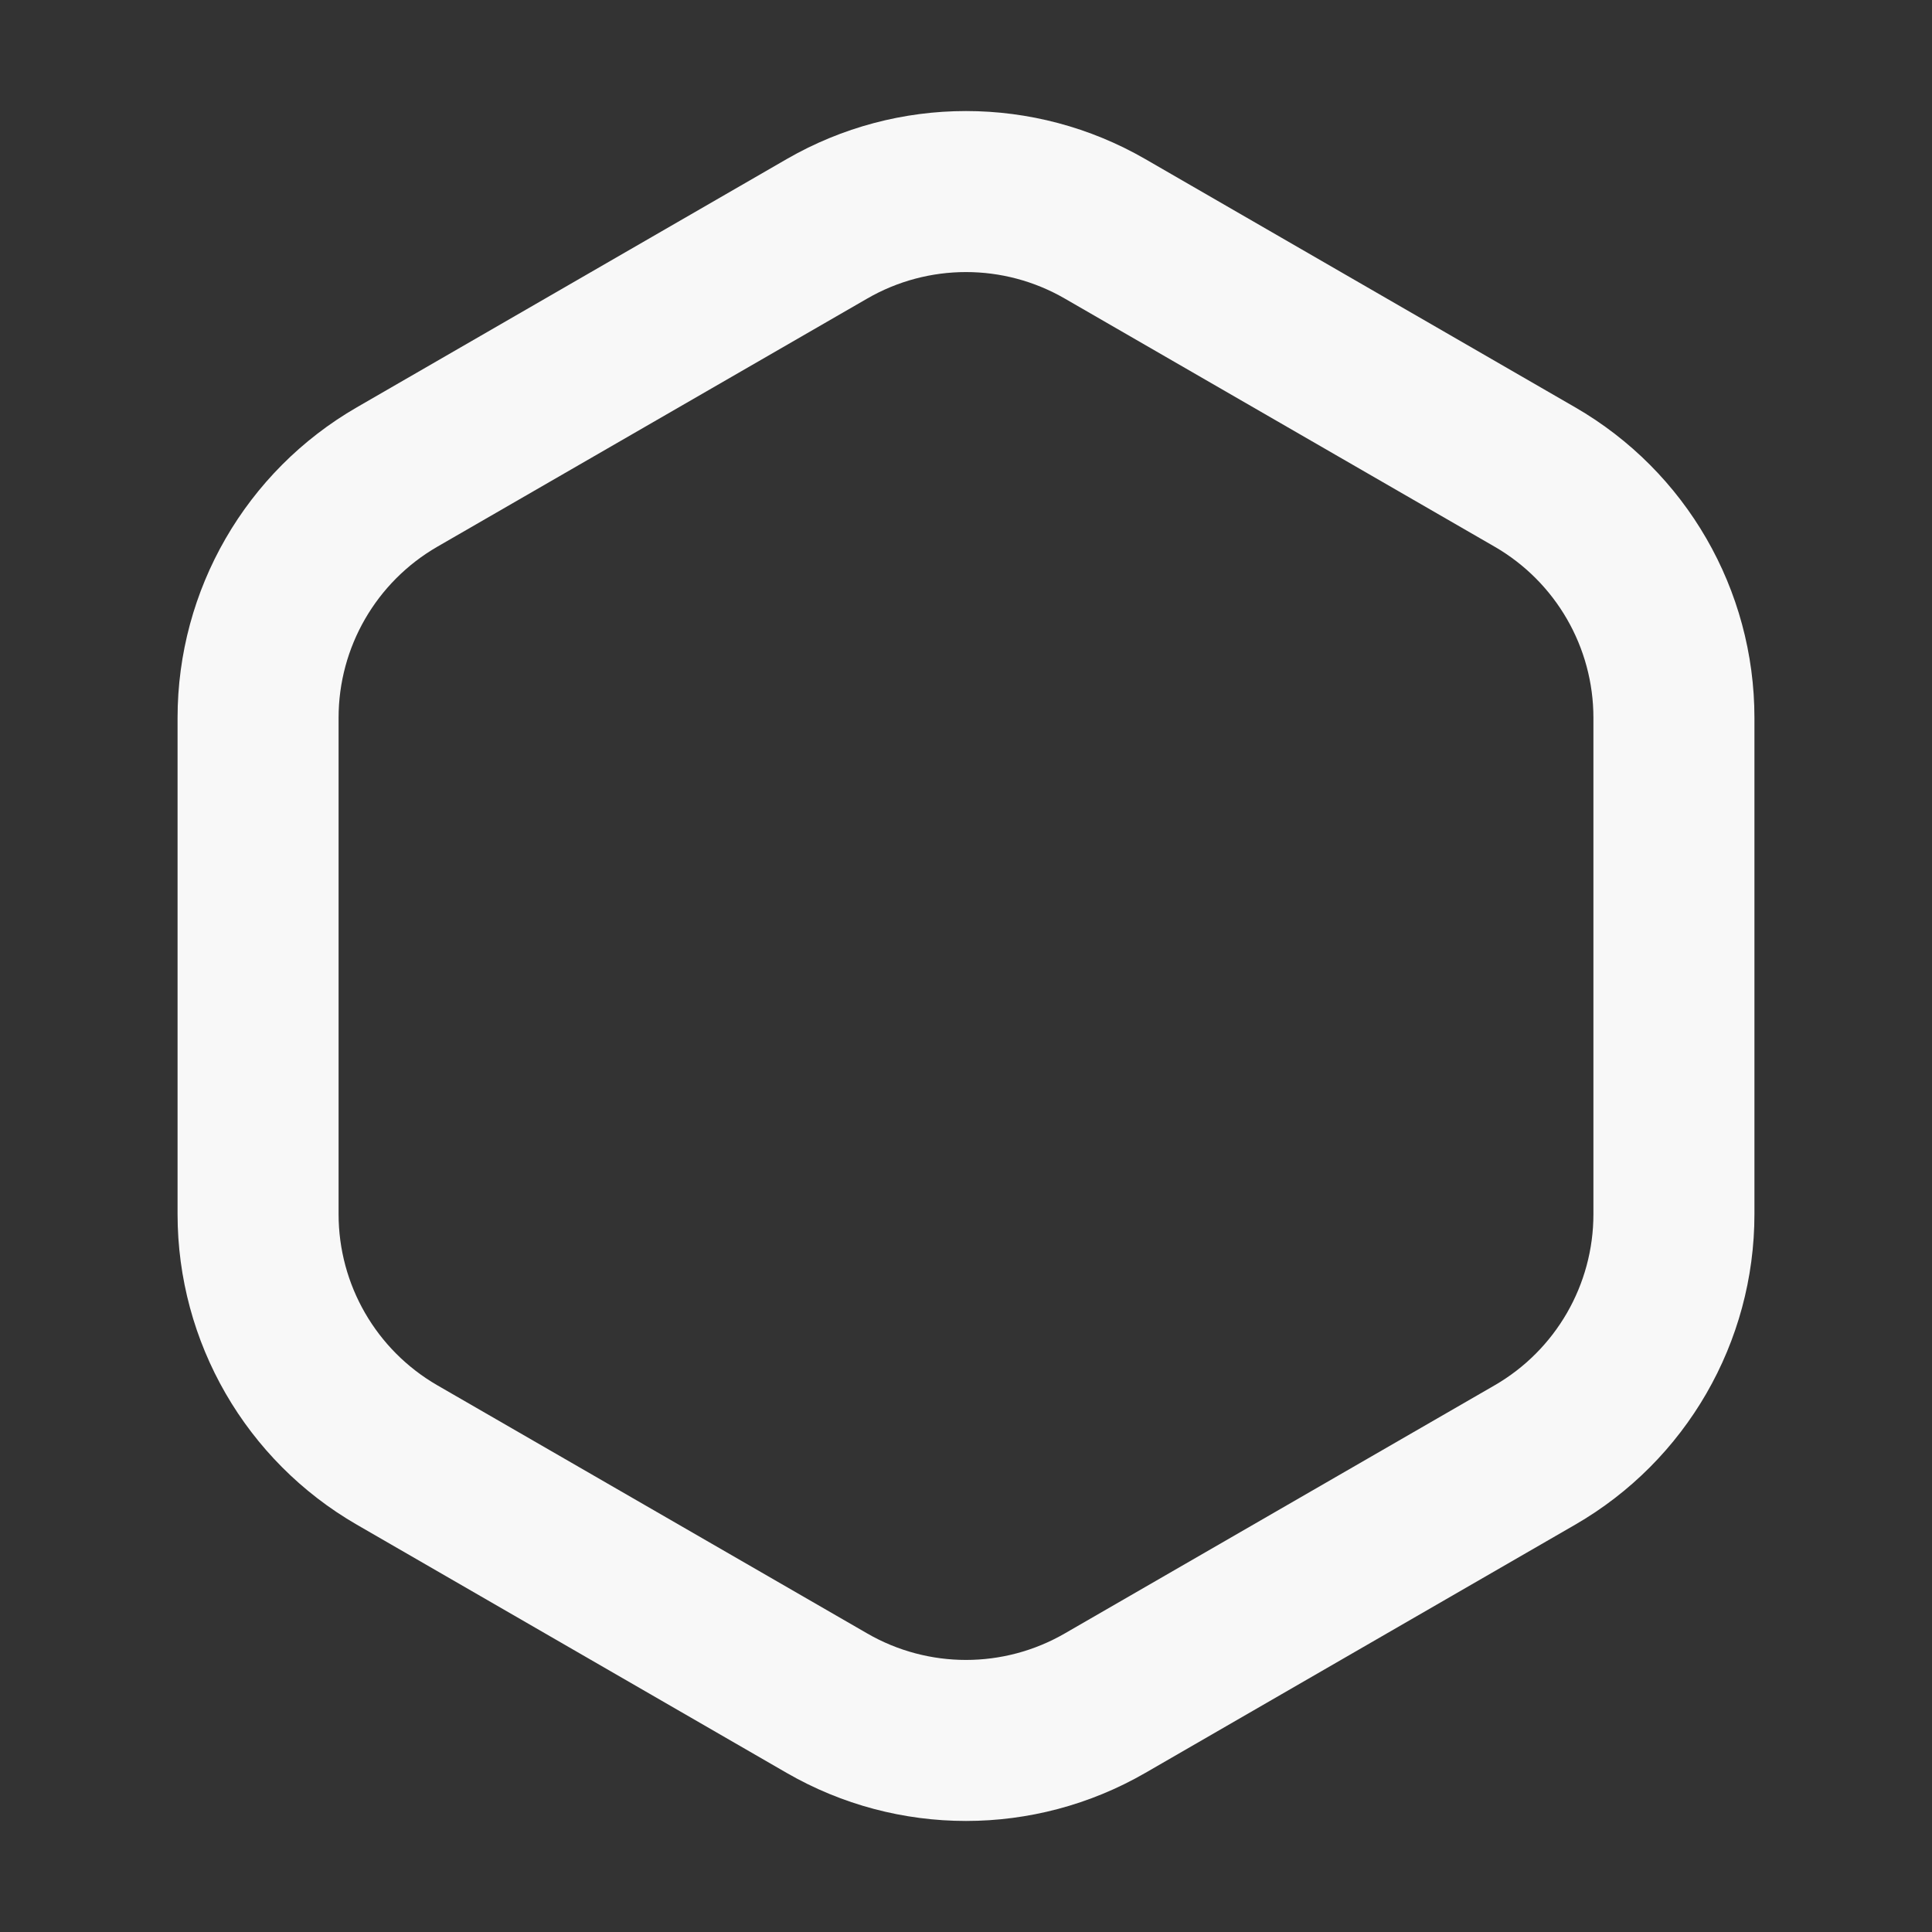 <svg width="32" height="32" viewBox="0 0 32 32" fill="none" xmlns="http://www.w3.org/2000/svg">
<rect x="0" y="0" width="32" height="32" fill="#333333" stroke="none"/>
<path fill-rule="evenodd" clip-rule="evenodd" d="M18.97 2.635L26.089 6.746C27.927 7.807 29.059 9.768 29.059 11.889V20.11C29.059 22.232 27.927 24.193 26.089 25.254L18.97 29.365C17.132 30.426 14.868 30.426 13.03 29.365L5.911 25.254C4.073 24.193 2.941 22.232 2.941 20.11V11.889C2.941 9.768 4.073 7.807 5.911 6.746L13.03 2.635C14.868 1.574 17.132 1.574 18.97 2.635ZM17.636 4.945C16.624 4.36 15.376 4.36 14.364 4.945L7.244 9.055C6.231 9.64 5.608 10.72 5.608 11.889V20.11C5.608 21.28 6.231 22.36 7.244 22.945L14.364 27.055C15.376 27.64 16.624 27.64 17.636 27.055L24.756 22.945C25.768 22.36 26.392 21.28 26.392 20.11V11.889C26.392 10.72 25.768 9.64 24.756 9.055L17.636 4.945Z" fill="#F8F8F8"/>
</svg>

